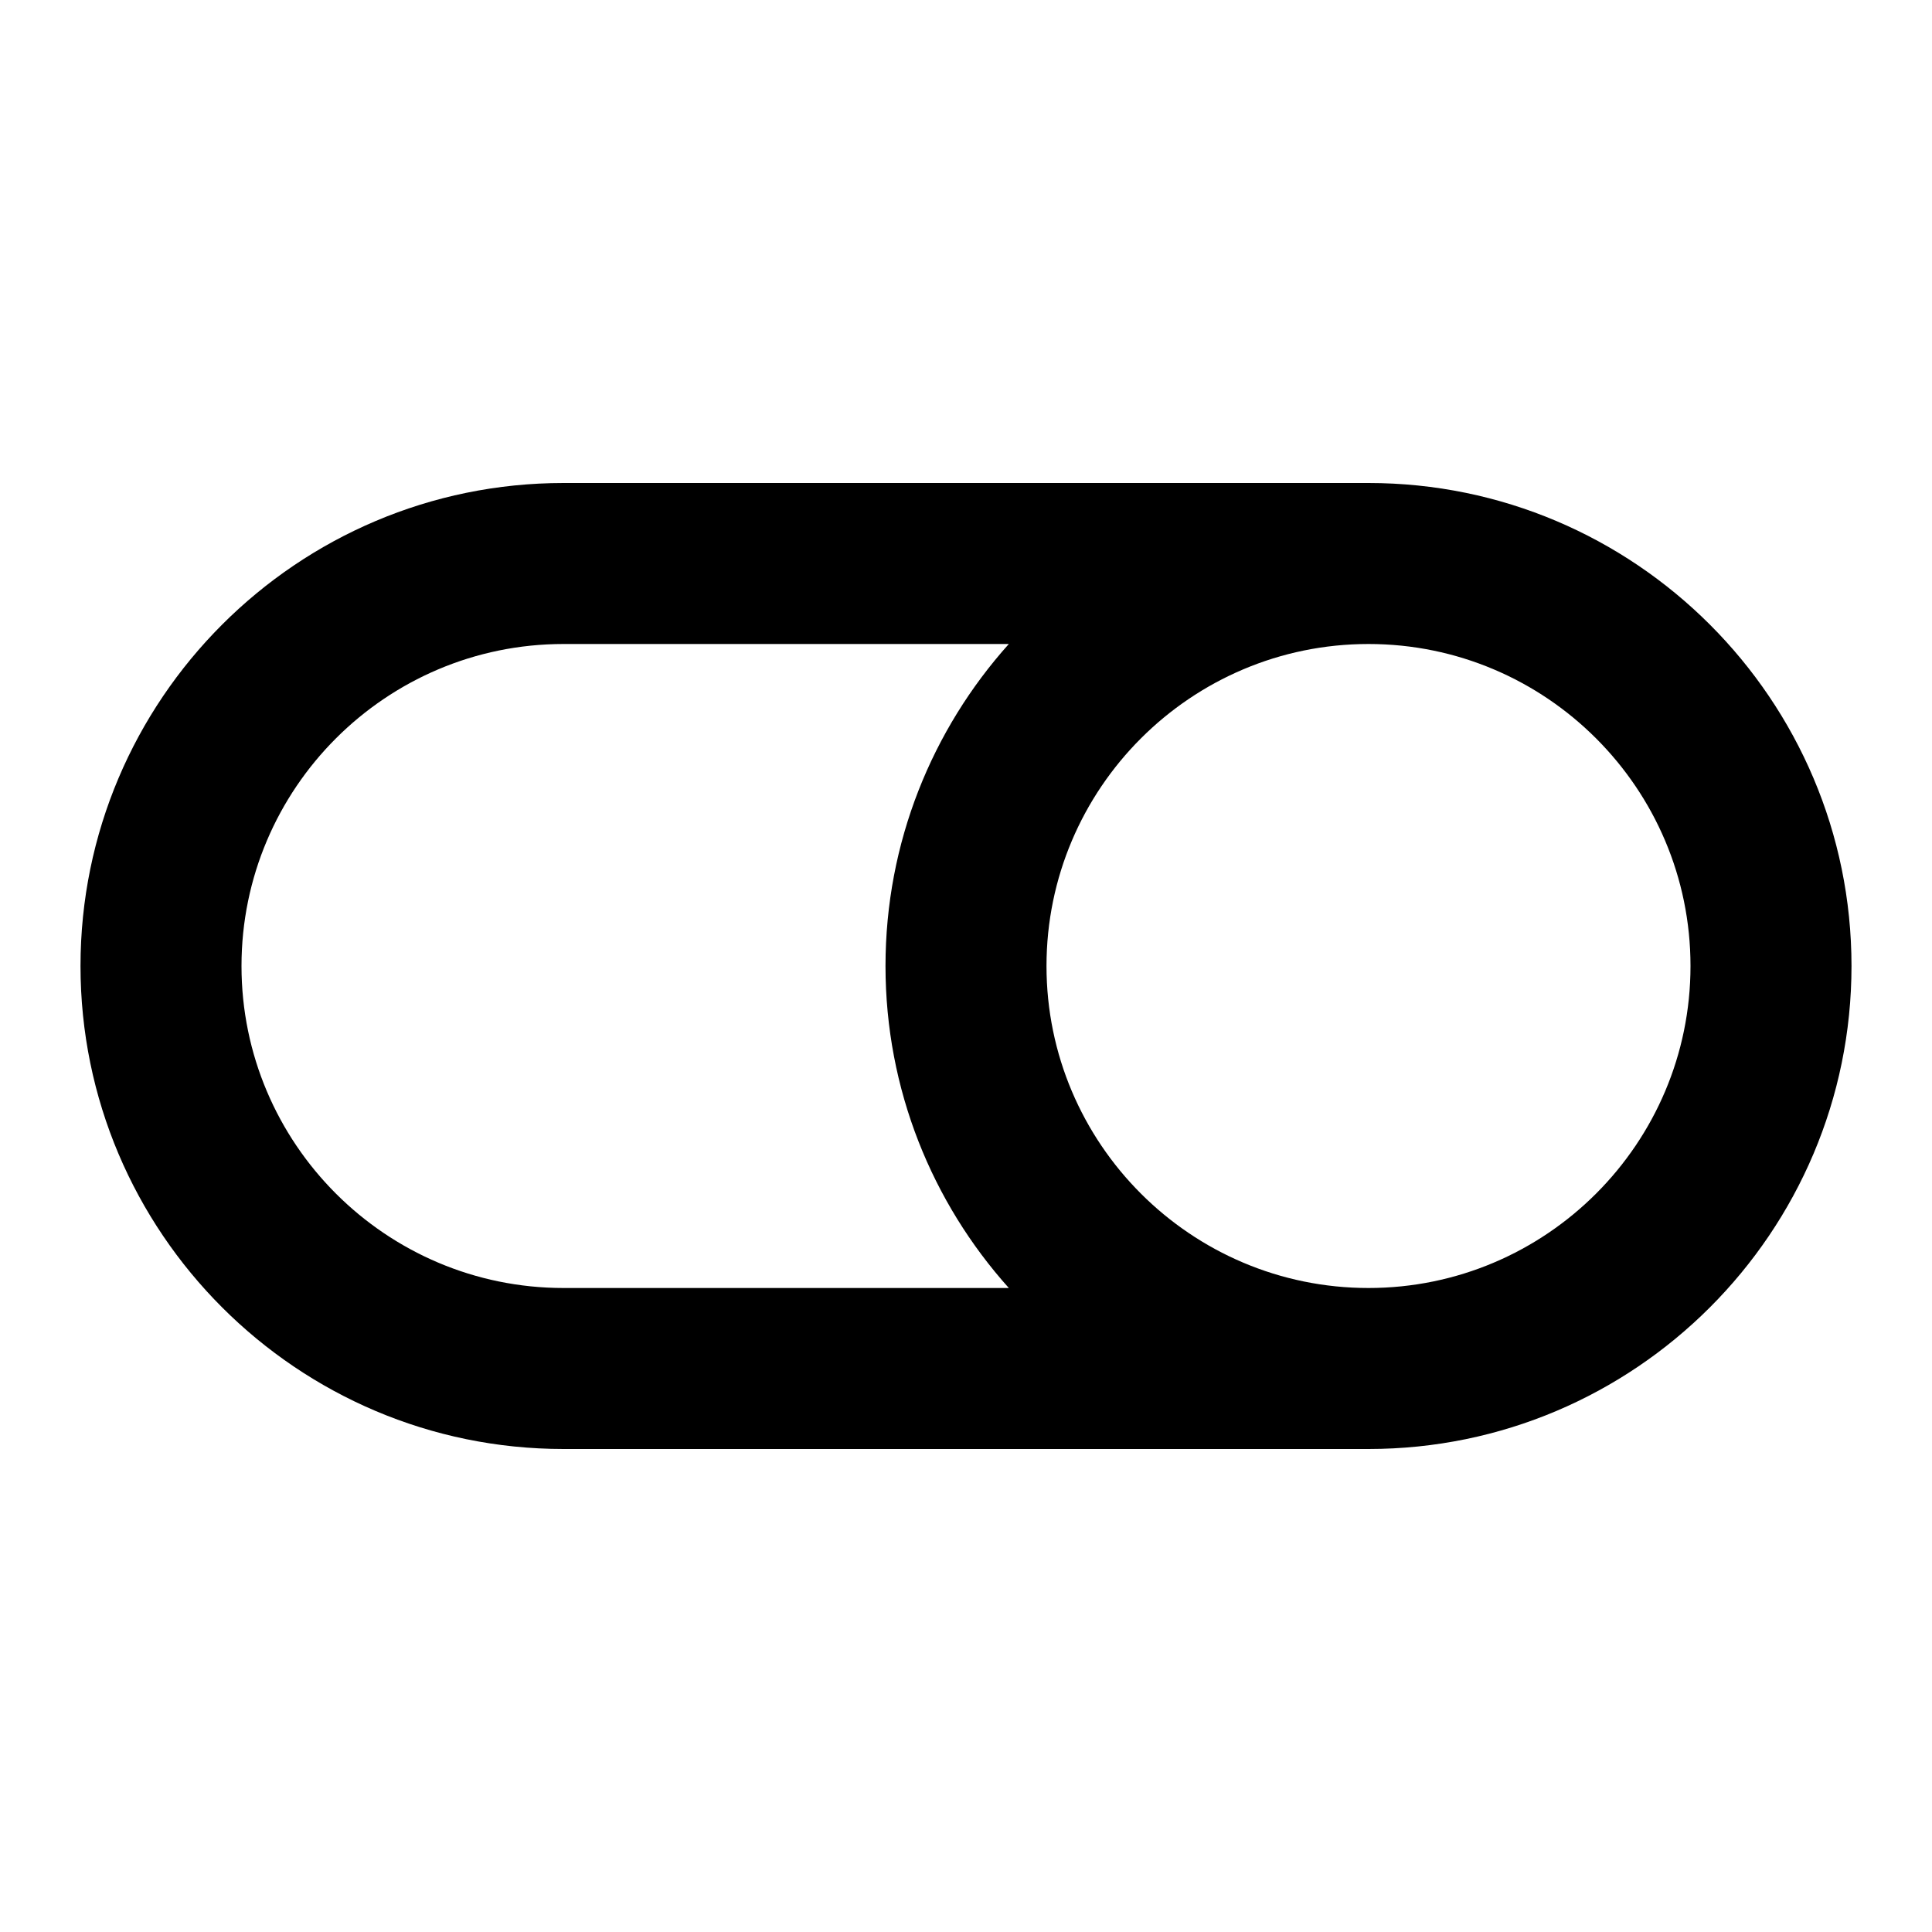 <?xml version="1.0" encoding="iso-8859-1"?>
<!-- Generator: Adobe Illustrator 27.4.0, SVG Export Plug-In . SVG Version: 6.00 Build 0)  -->
<svg version="1.1" id="Layer_1" xmlns="http://www.w3.org/2000/svg" xmlns:xlink="http://www.w3.org/1999/xlink" x="0px" y="0px"
	 viewBox="0 0 24 24" style="enable-background:new 0 0 24 24;" xml:space="preserve">
<g>
	<path d="M17,18H7c-3.309,0-6-2.691-6-6s2.691-6,6-6h10c3.309,0,6,2.691,6,6S20.309,18,17,18z M17,8c-2.206,0-4,1.794-4,4
		c0,2.206,1.794,4,4,4s4-1.794,4-4C21,9.794,19.206,8,17,8z M7,8c-2.206,0-4,1.794-4,4c0,2.206,1.794,4,4,4h5.532
		C11.58,14.938,11,13.535,11,12s0.58-2.938,1.532-4H7z"/>
</g>
</svg>
